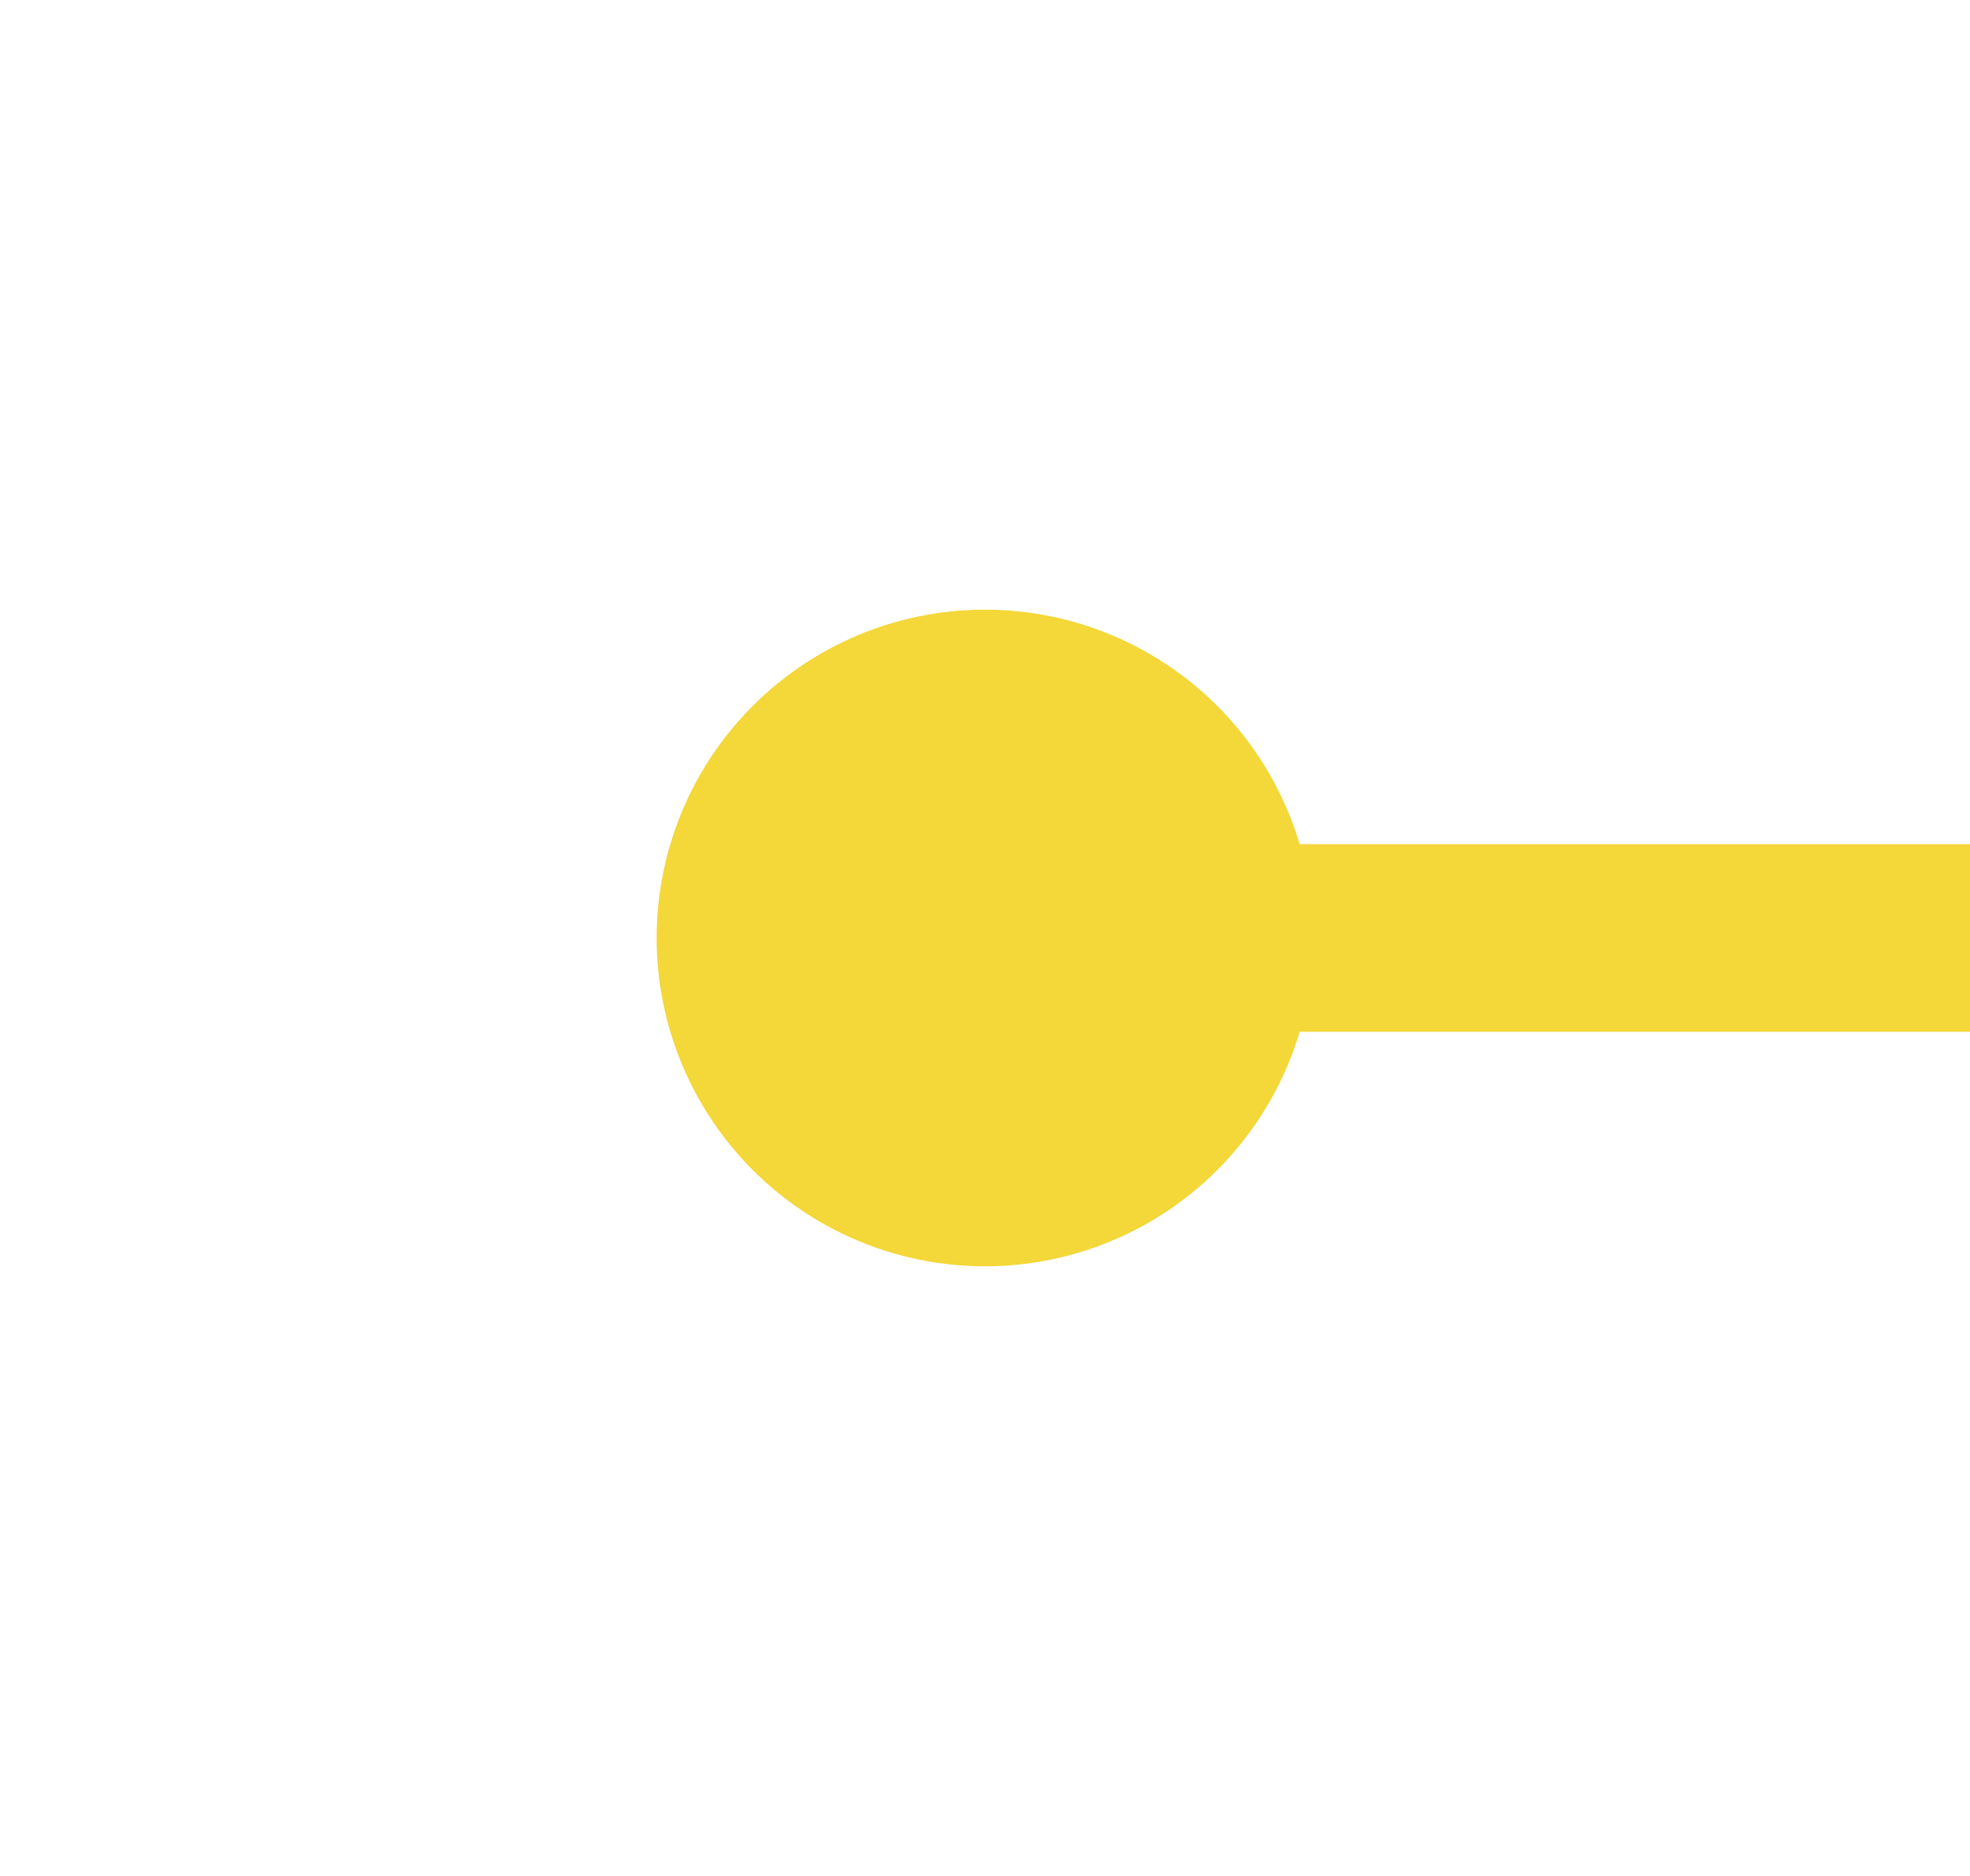 ﻿<?xml version="1.0" encoding="utf-8"?>
<svg version="1.1" xmlns:xlink="http://www.w3.org/1999/xlink" width="21px" height="20px" preserveAspectRatio="xMinYMid meet" viewBox="350 147  21 18" xmlns="http://www.w3.org/2000/svg">
  <path d="M 359 156  L 718 156  A 2 2 0 0 0 720 154 A 2 2 0 0 1 722 152 L 733 152  " stroke-width="2" stroke="#f4d738" fill="none" />
  <path d="M 360.5 152.5  A 3.5 3.5 0 0 0 357 156 A 3.5 3.5 0 0 0 360.5 159.5 A 3.5 3.5 0 0 0 364 156 A 3.5 3.5 0 0 0 360.5 152.5 Z M 731.5 148.5  A 3.5 3.5 0 0 0 728 152 A 3.5 3.5 0 0 0 731.5 155.5 A 3.5 3.5 0 0 0 735 152 A 3.5 3.5 0 0 0 731.5 148.5 Z " fill-rule="nonzero" fill="#f4d738" stroke="none" />
</svg>